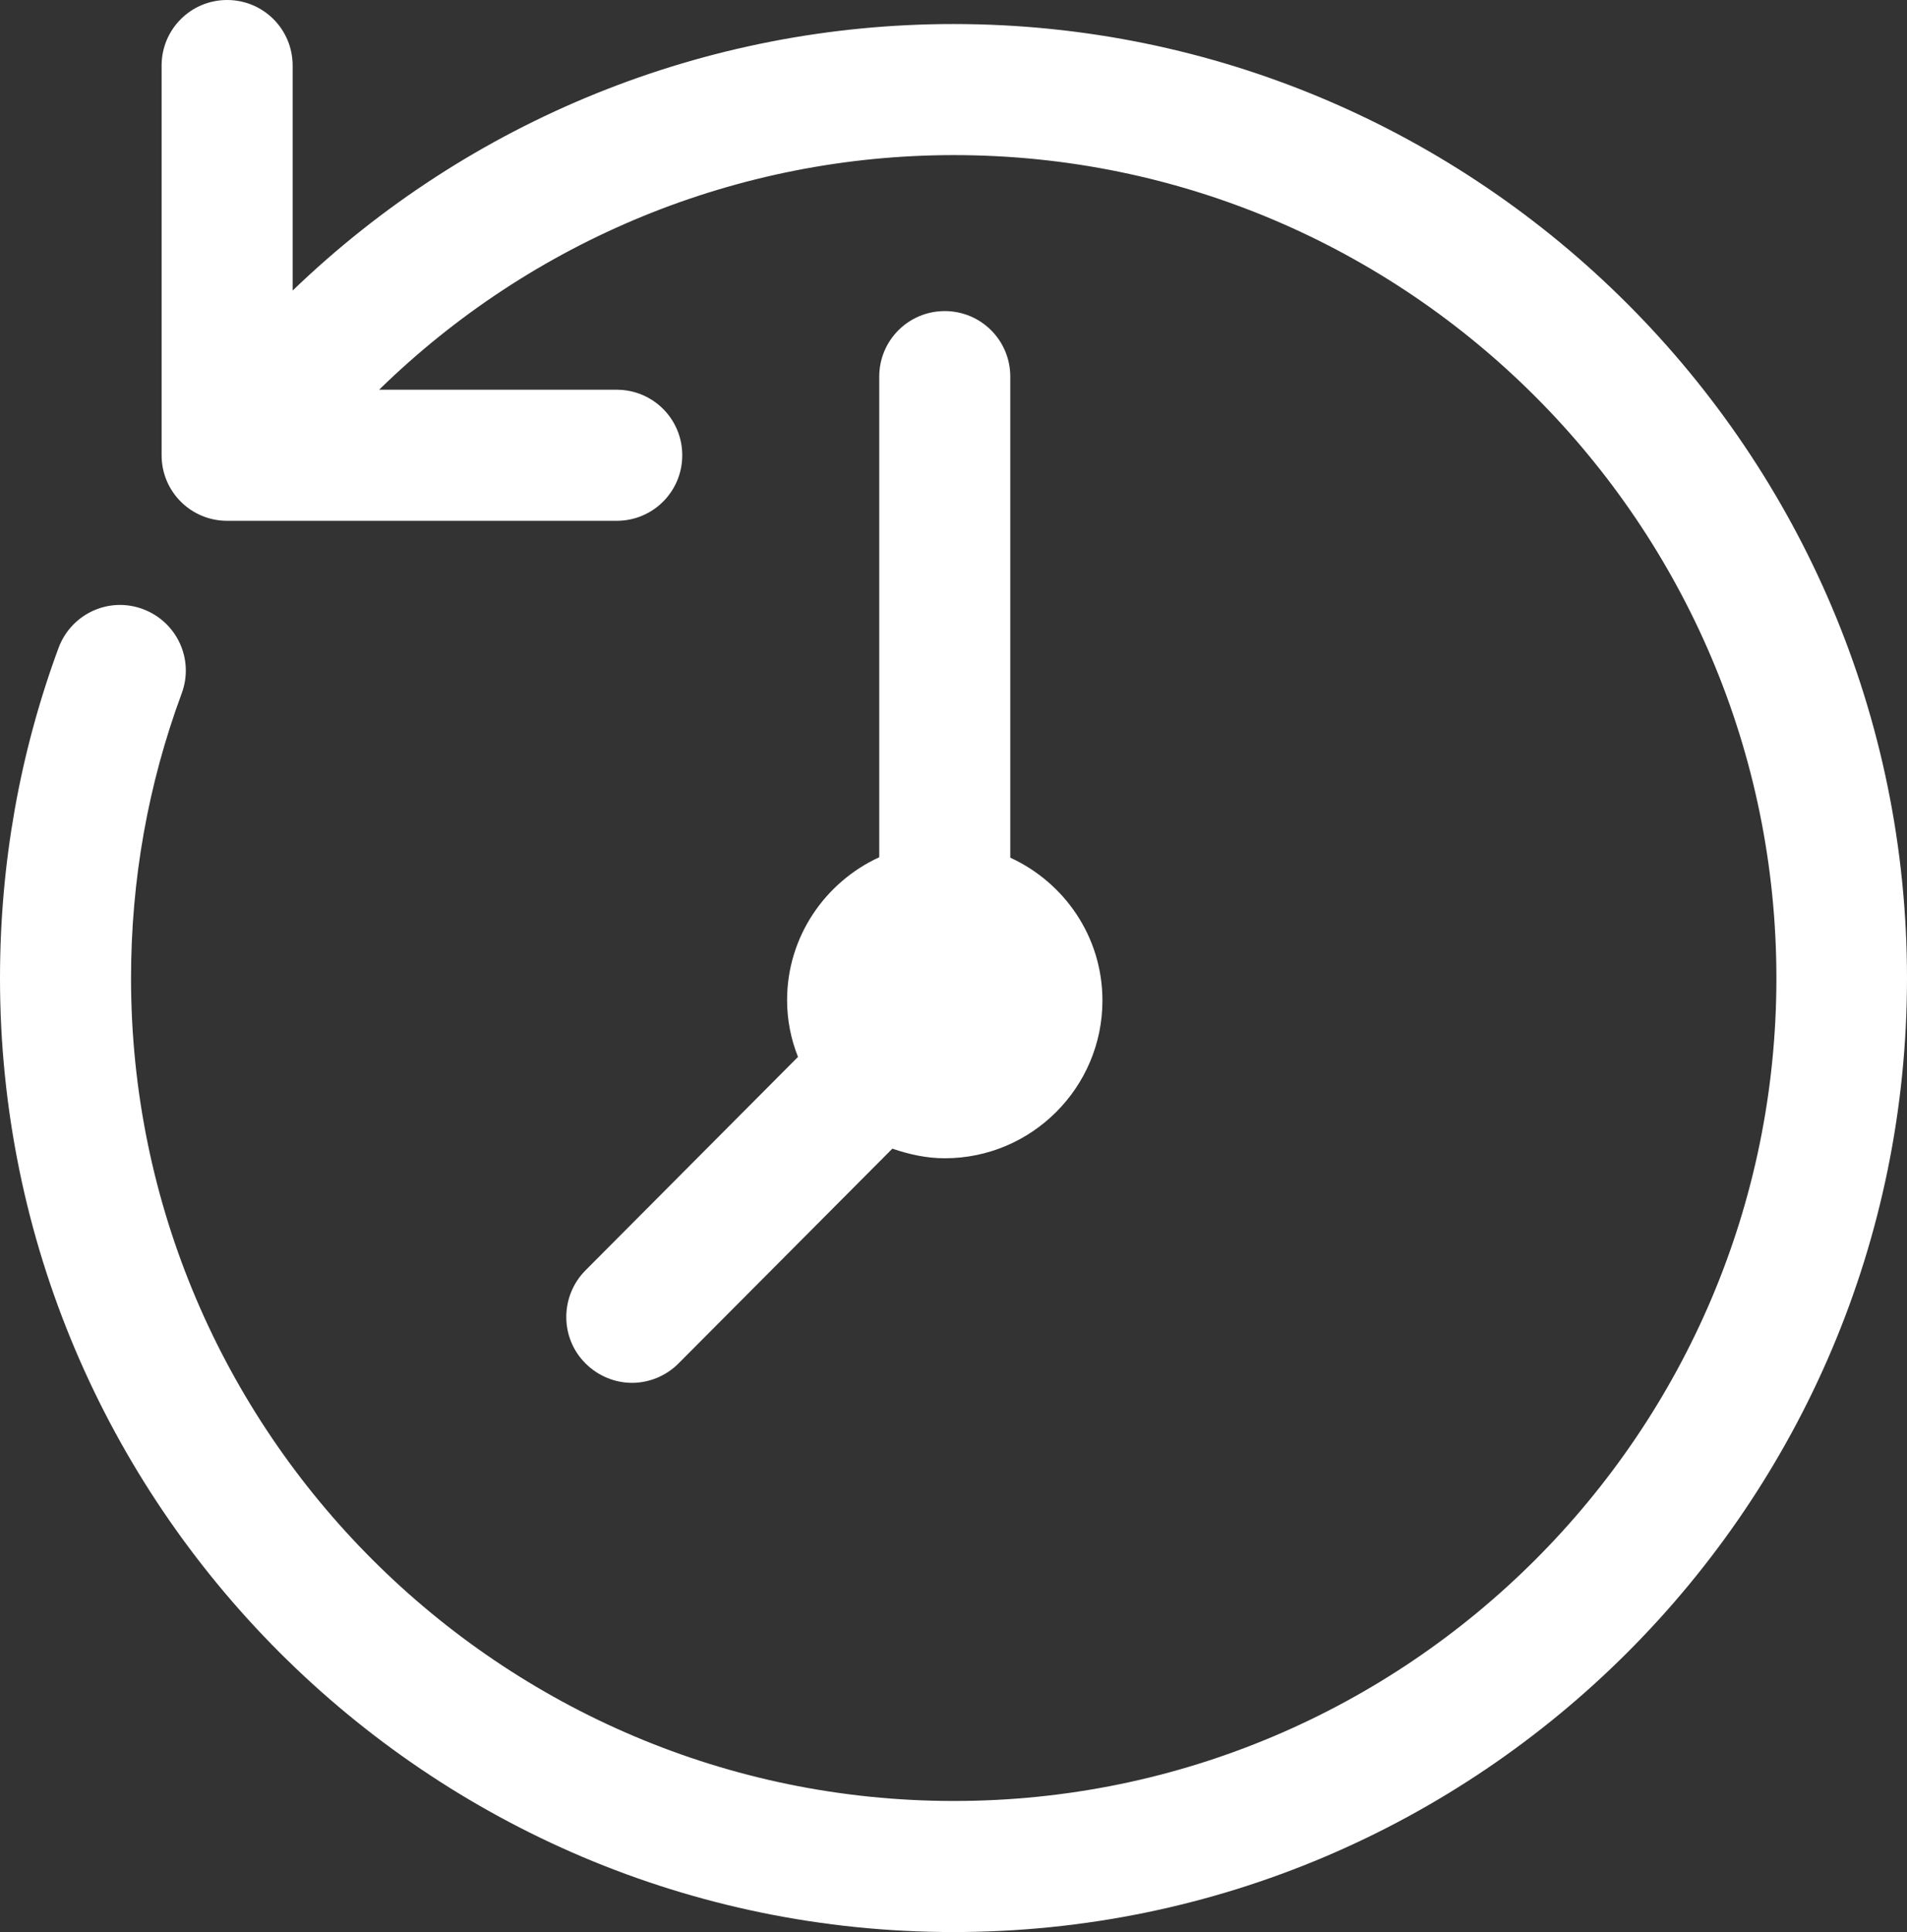 <?xml version="1.0" encoding="UTF-8"?><svg xmlns="http://www.w3.org/2000/svg" viewBox="0 0 43.66 44.22"><rect x="0" y="0" width="43.66" height="44.22" fill="#333333" stroke="none"/><defs><style>.d{fill:#fff;}</style></defs><g id="a"/><g id="b"><g id="c"><g><path class="d" d="M21.83,.55c-5.68,0-11.08,2.2-15.13,6.1V1.5c0-.83-.67-1.5-1.5-1.5s-1.5,.67-1.5,1.5V10.42c0,.83,.67,1.5,1.5,1.5H14.12c.83,0,1.5-.67,1.5-1.5s-.67-1.5-1.5-1.5h-5.44c3.51-3.43,8.21-5.37,13.16-5.37,10.38,0,18.83,8.45,18.83,18.84s-8.45,18.83-18.83,18.83S3,32.77,3,22.39c0-2.25,.39-4.44,1.16-6.52,.29-.78-.11-1.64-.89-1.93-.78-.29-1.64,.11-1.93,.89-.89,2.41-1.34,4.95-1.34,7.56,0,12.04,9.79,21.83,21.83,21.83s21.83-9.79,21.83-21.83S33.87,.55,21.83,.55Z"/><path class="d" d="M13.41,31.21c.29,.29,.68,.44,1.06,.44s.77-.15,1.06-.44l4.9-4.92c.38,.13,.78,.22,1.2,.22,1.99,0,3.61-1.62,3.61-3.61,0-1.46-.87-2.7-2.11-3.27V8.62c0-.83-.67-1.5-1.5-1.5s-1.5,.67-1.5,1.5v11c-1.24,.57-2.11,1.82-2.11,3.27,0,.46,.09,.9,.25,1.3l-4.87,4.89c-.58,.59-.58,1.54,0,2.12Z"/></g></g></g></svg>